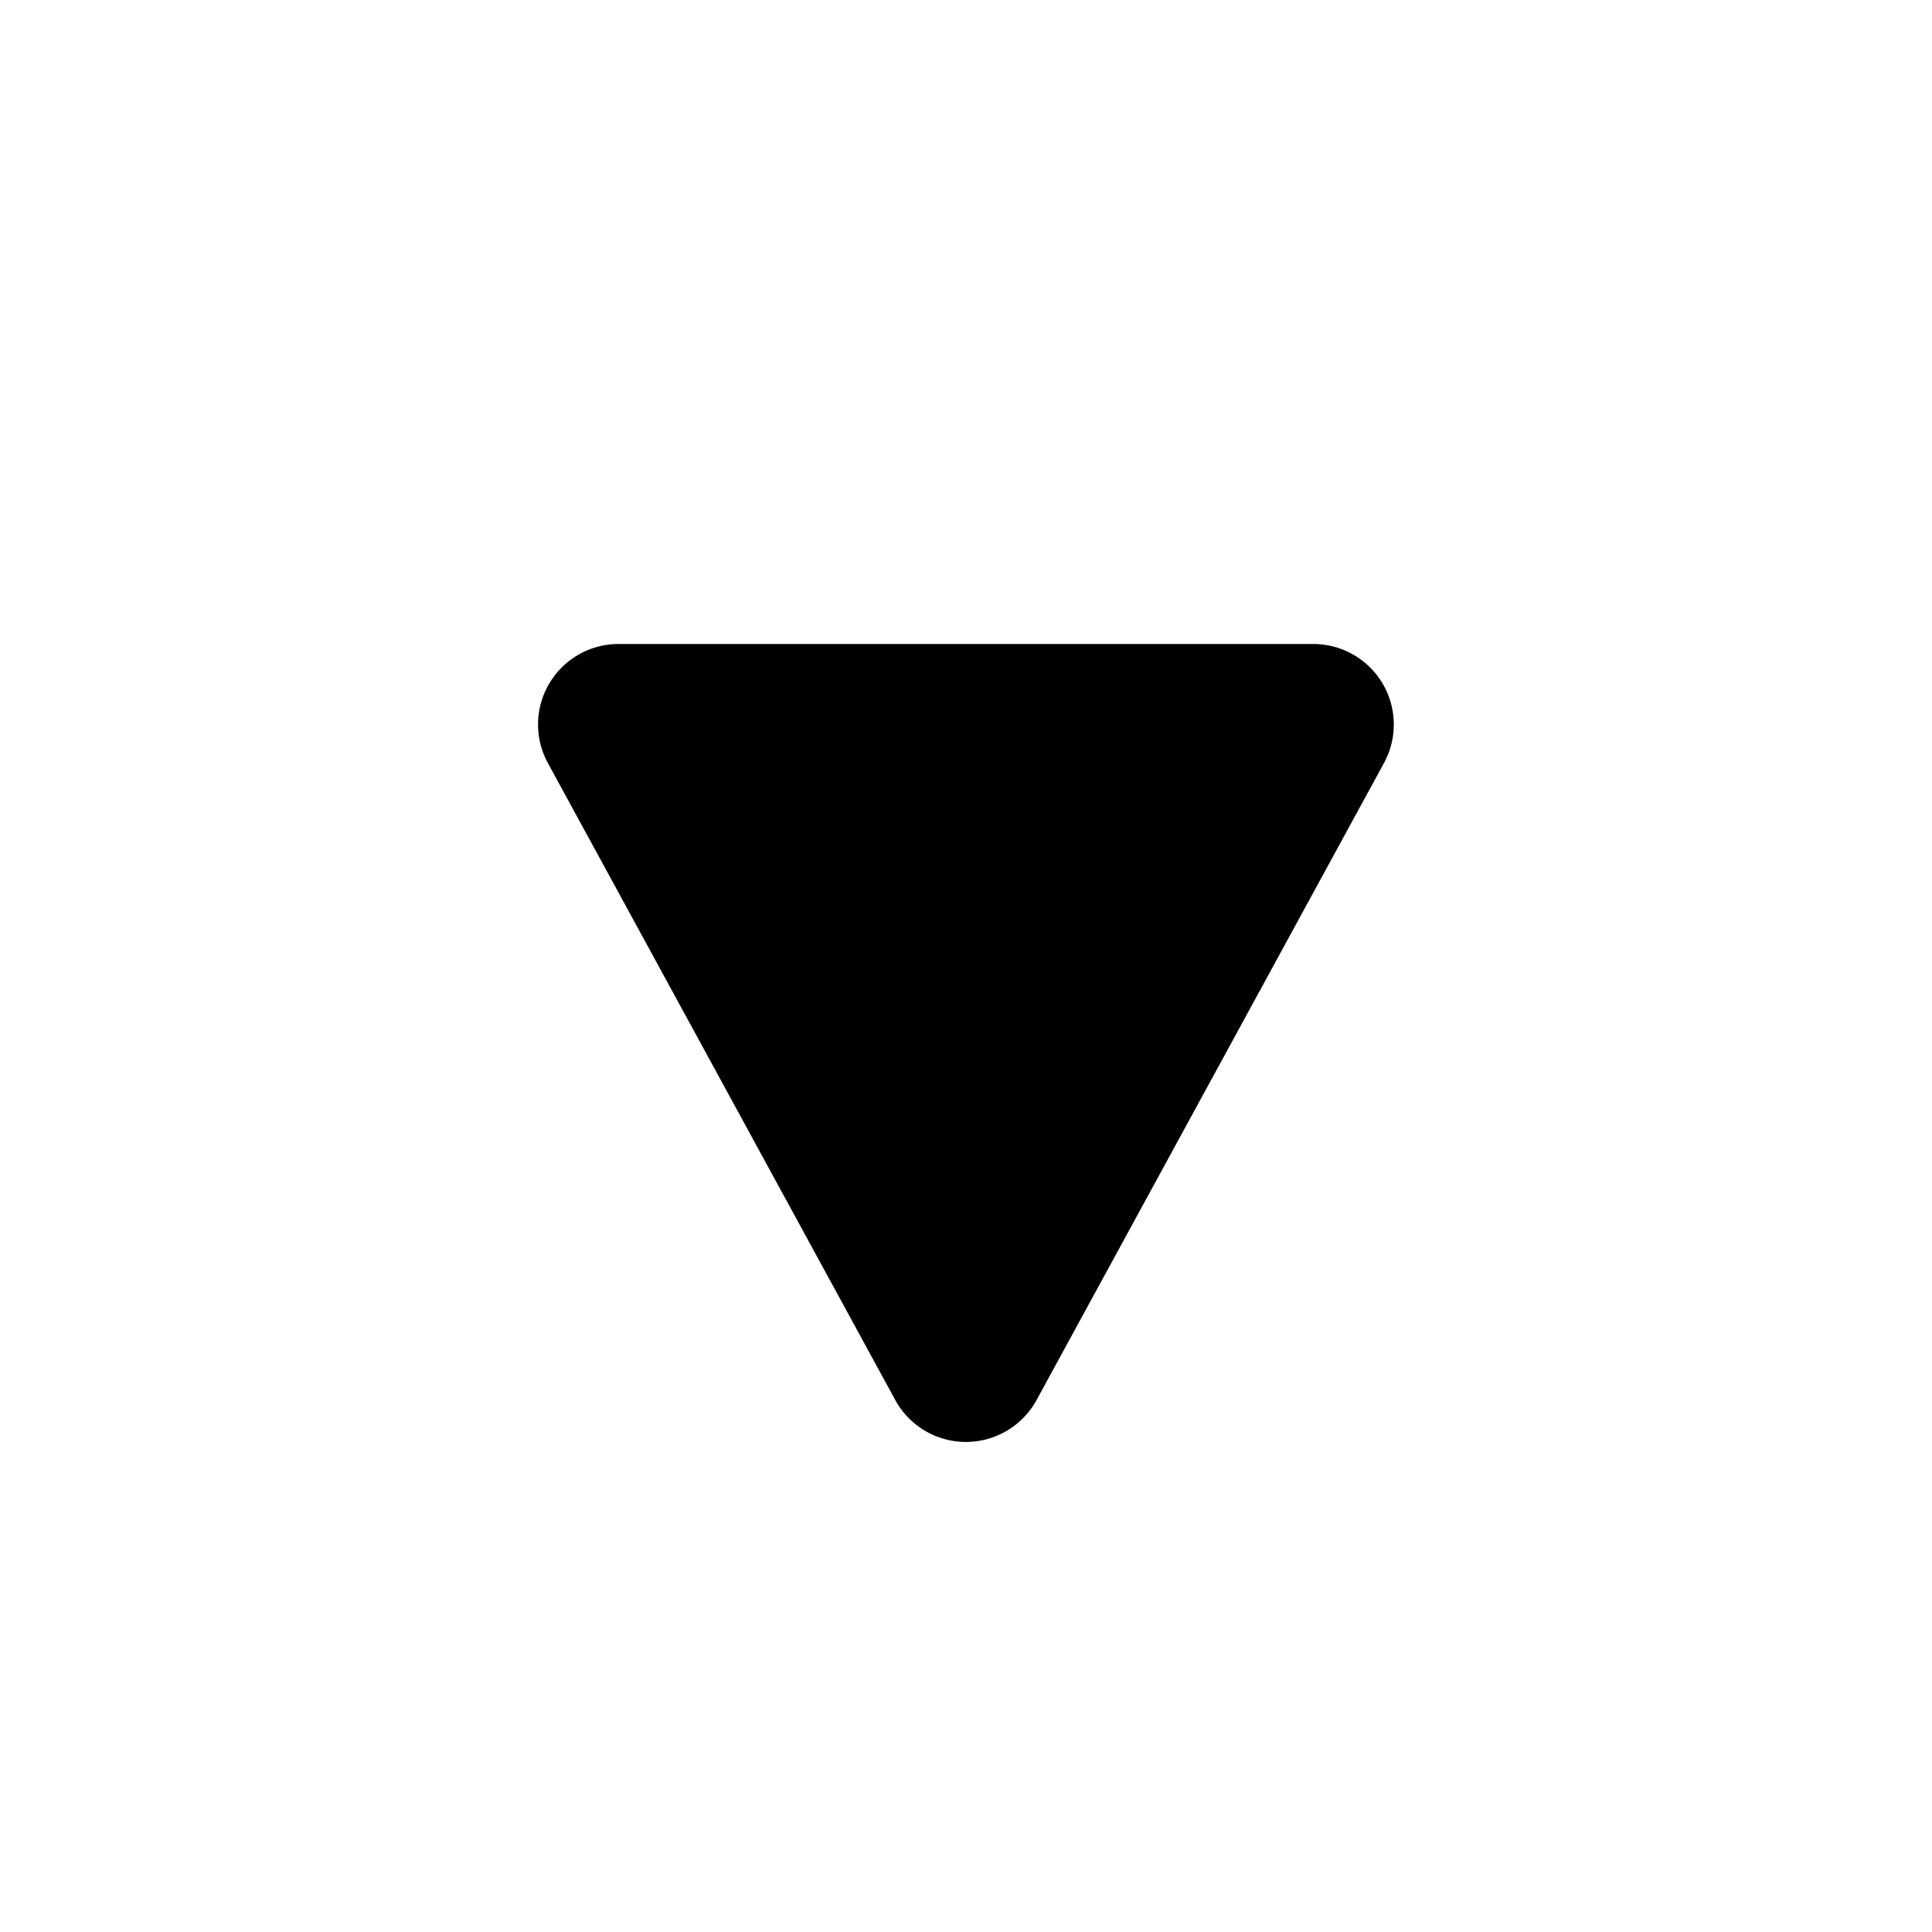 <svg xmlns="http://www.w3.org/2000/svg" width="24" height="24" fill="currentColor" viewBox="0 0 24 24">
  <path d="M16.316 8H7.684a1 1 0 00-.878 1.479l4.315 7.912a1 1 0 001.756 0l4.315-7.912A1 1 0 0016.315 8z"/>
</svg>
